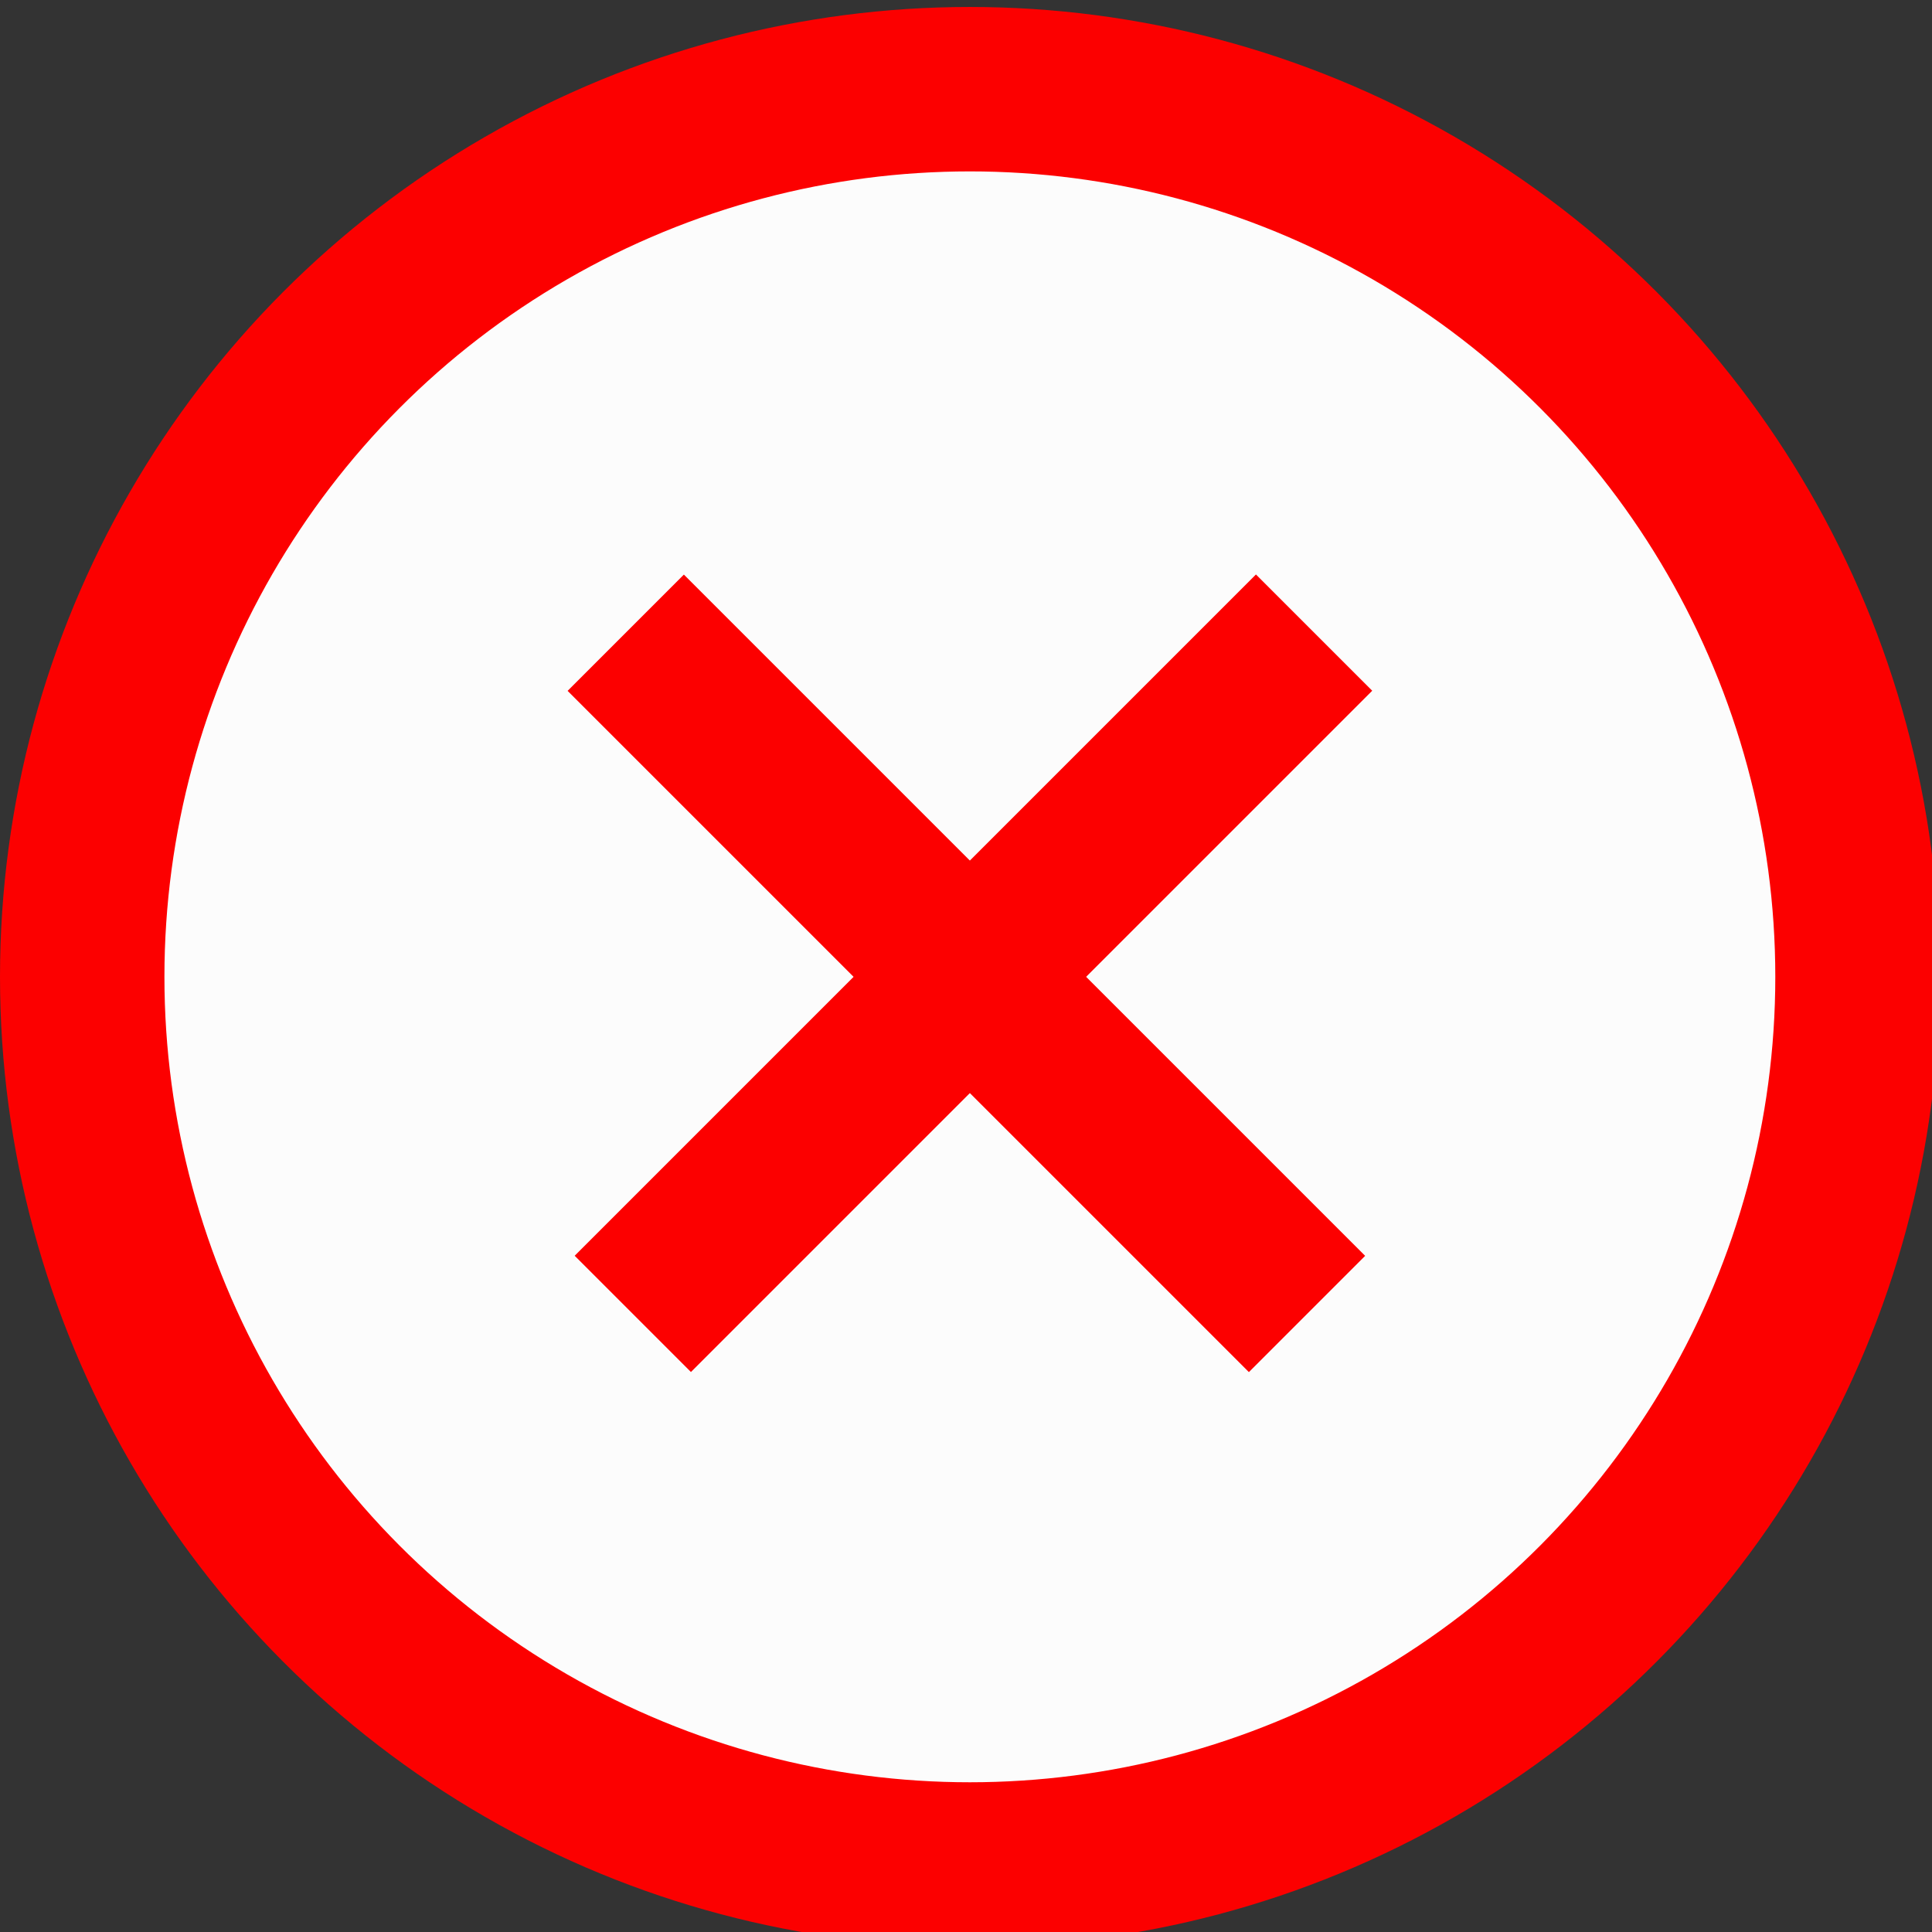<?xml version="1.0" encoding="utf-8"?>
<!-- Generator: Adobe Illustrator 14.0.0, SVG Export Plug-In  -->
<!DOCTYPE svg PUBLIC "-//W3C//DTD SVG 1.1//EN" "http://www.w3.org/Graphics/SVG/1.1/DTD/svg11.dtd">
<svg version="1.1"
	 xmlns="http://www.w3.org/2000/svg" xmlns:xlink="http://www.w3.org/1999/xlink" xmlns:a="http://ns.adobe.com/AdobeSVGViewerExtensions/3.0/"
	 x="0px" y="0px" width="94px" height="94px" viewBox="0 -0.338 94 94" enable-background="new 0 -0.338 94 94"
	 xml:space="preserve">
<rect x="0" y="-0.338" width="94" height="94" fill="#333333" stroke="none"/>
<defs>
</defs>
<circle fill="#FCFCFC" stroke="#FC0000" stroke-width="8" cx="47.188" cy="47.189" r="43.188"/>
<line fill="none" stroke="#FC0000" stroke-width="8" x1="30.445" y1="30.447" x2="63.592" y2="63.592"/>
<line fill="none" stroke="#FC0000" stroke-width="8" x1="63.936" y1="30.441" x2="30.789" y2="63.588"/>
</svg>

